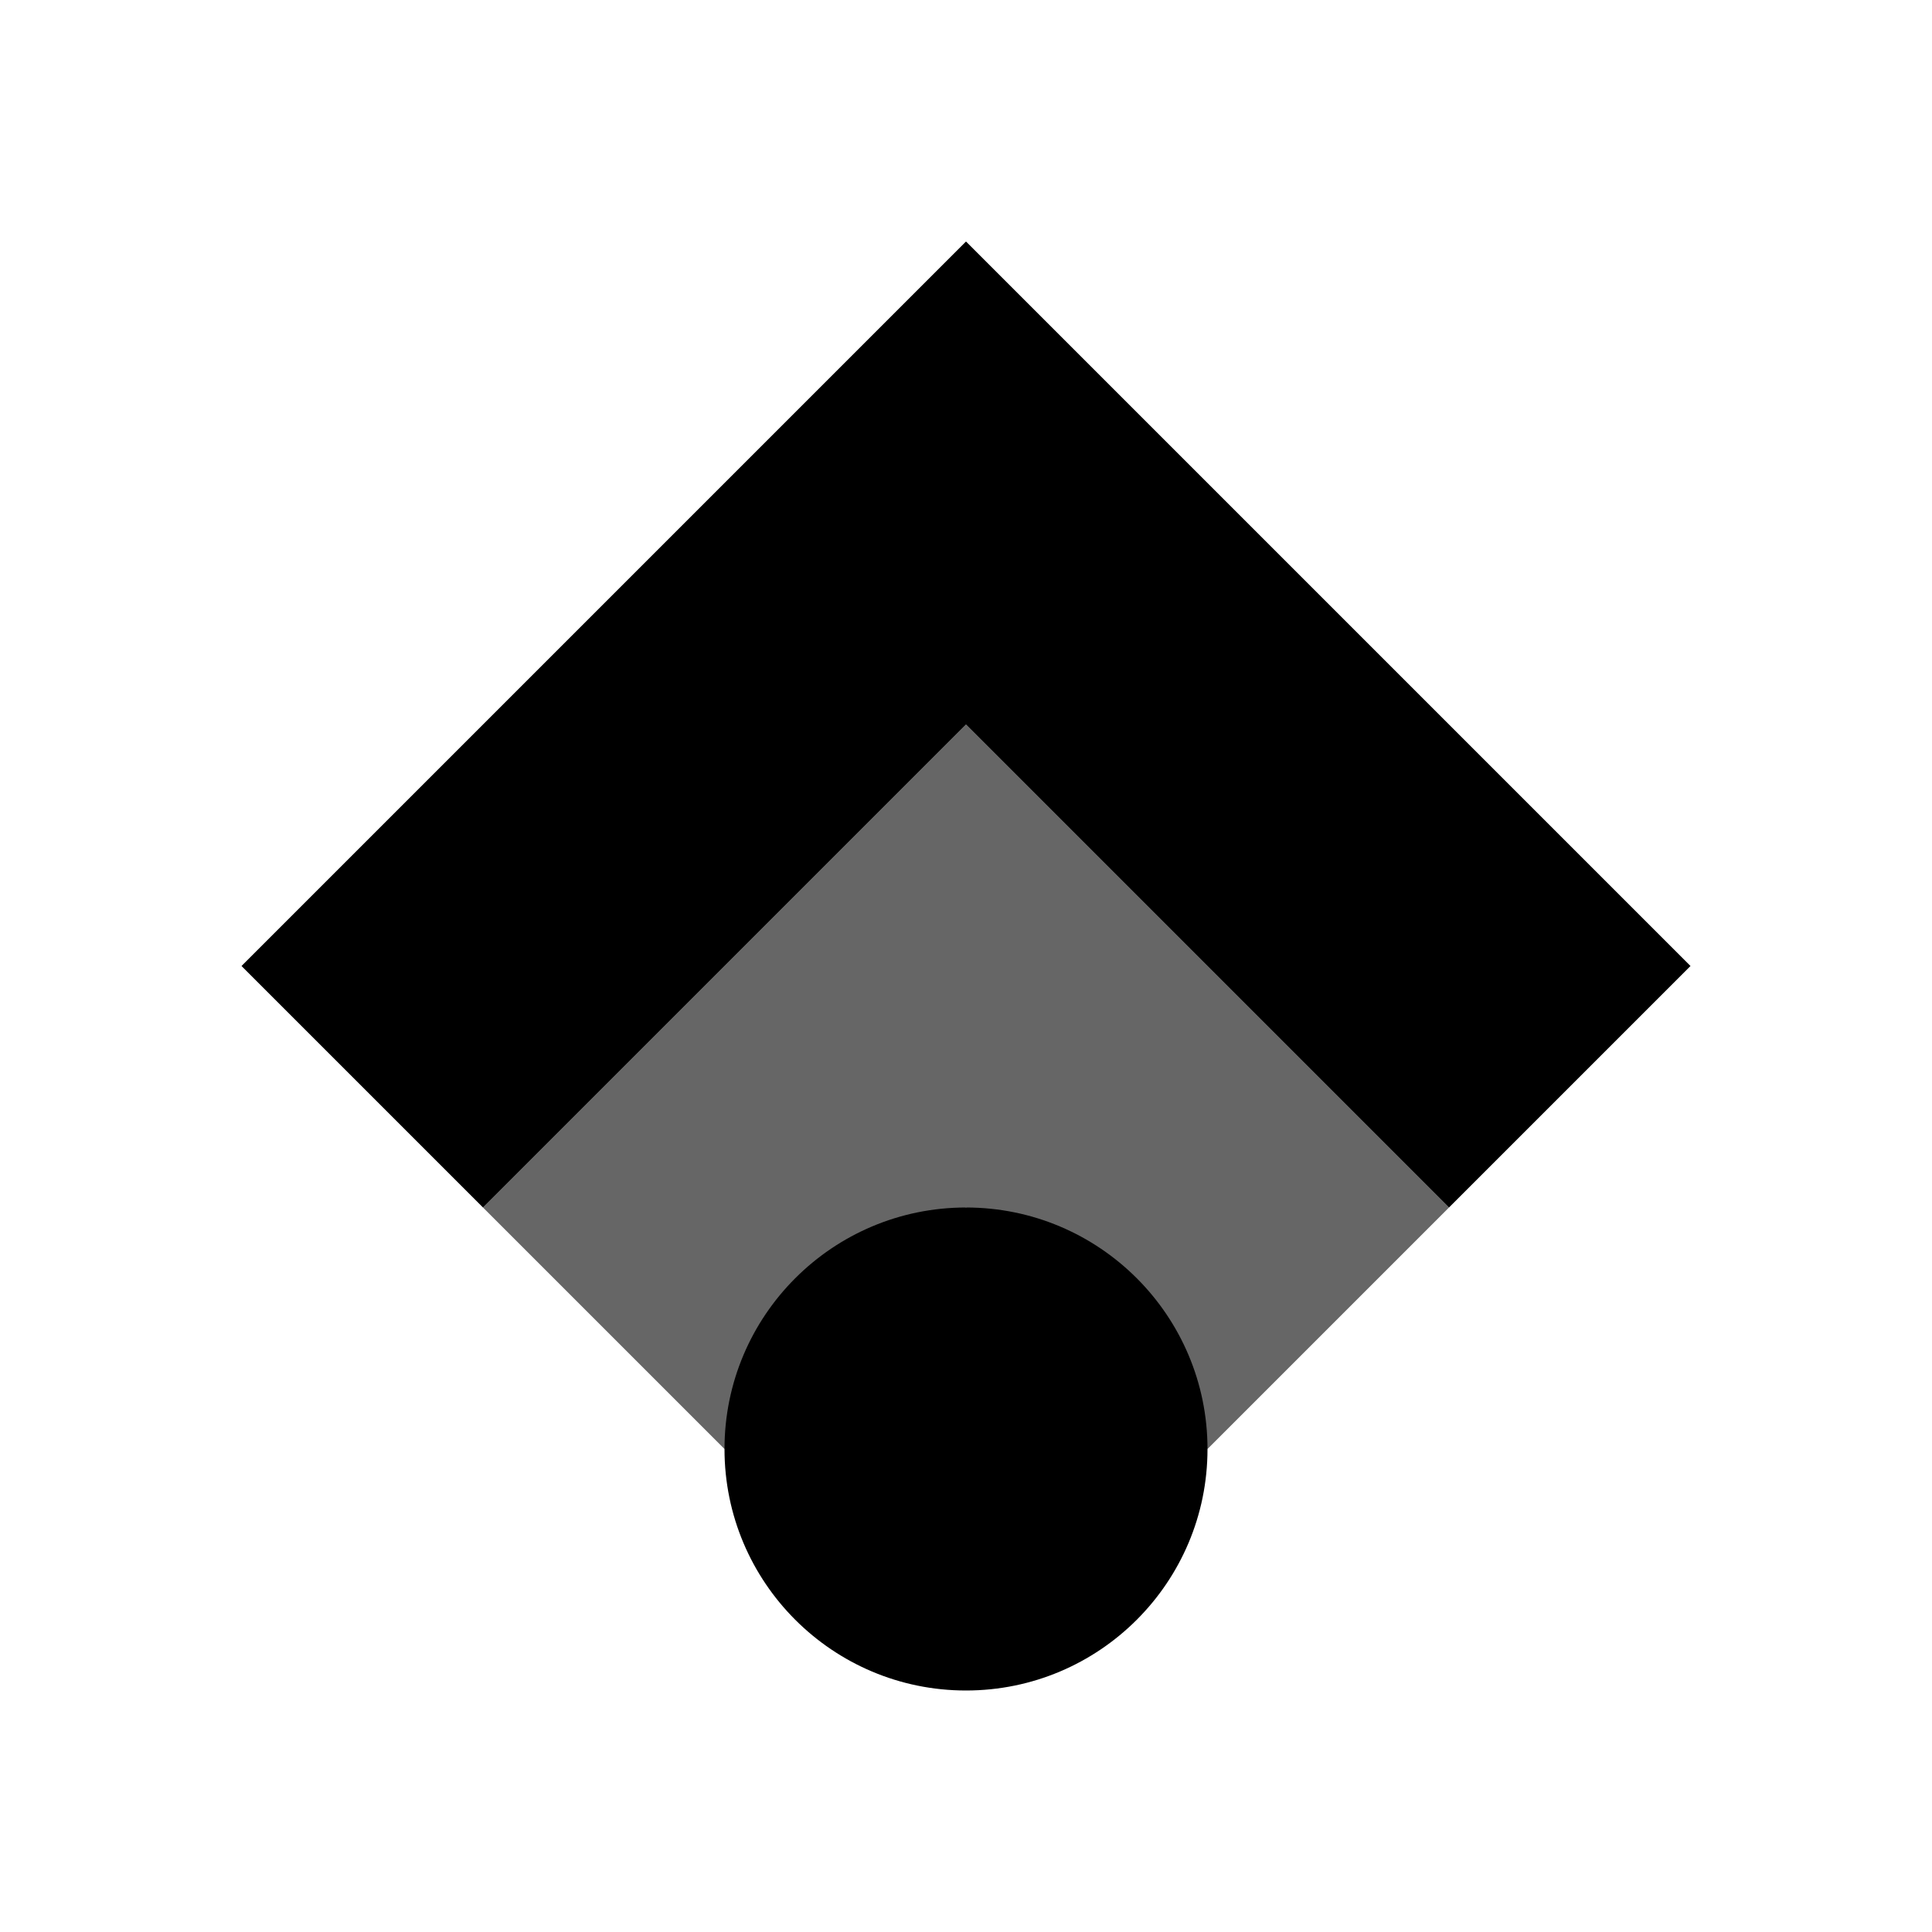 <svg viewBox="0 0 24 24" fill="none" xmlns="http://www.w3.org/2000/svg">
<path d="M3 12L12 3L21 12L18 15L12 9L6 15L3 12Z" fill="currentColor"/>
<path d="M6 15L12 9L18 15L15 18L12 15L9 18L6 15Z" fill="currentColor" opacity="0.6"/>
<circle cx="12" cy="18" r="3" fill="currentColor"/>
</svg>